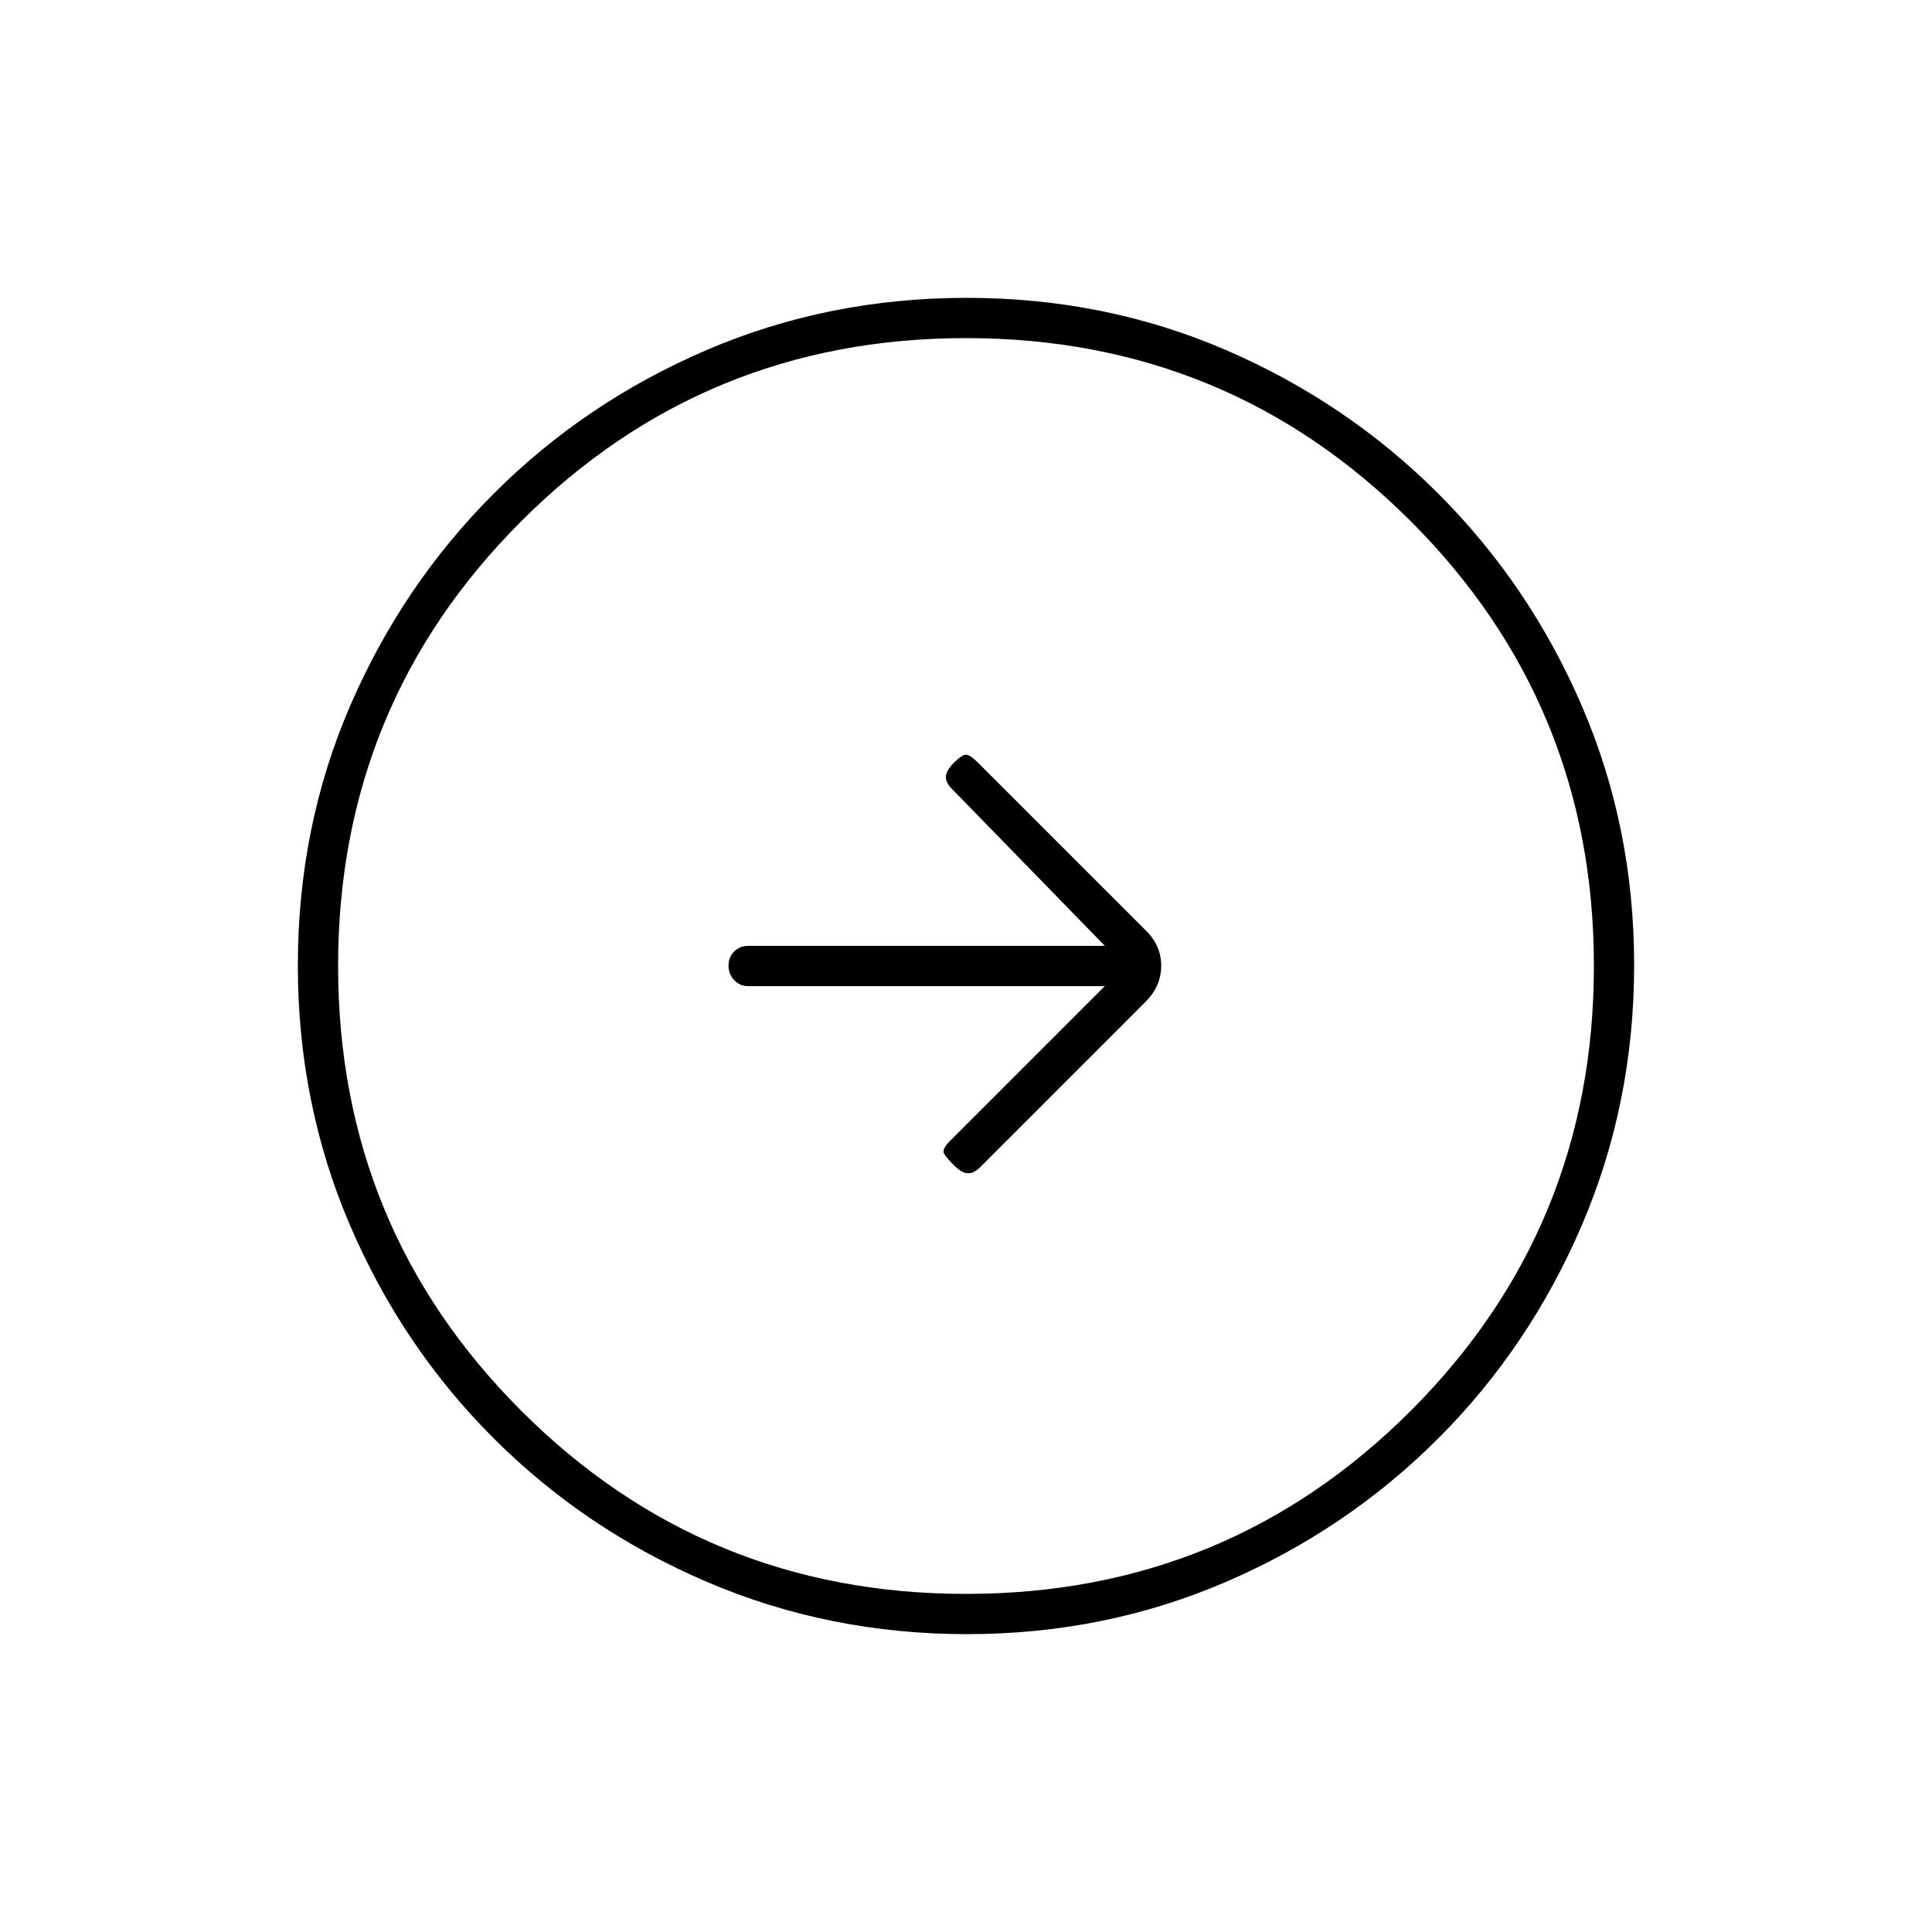 <svg xmlns="http://www.w3.org/2000/svg" height="20" viewBox="0 -960 960 960" width="20"><path d="m549-470-77 77q-4 4-3 6t5 6q4 4 7.17 4 3.16 0 6.83-4l81.24-81.24Q577-470 577-480.18q0-10.18-8-17.82l-83-83q-4-4-6-4t-6 4q-4 4-4 7.17 0 3.16 4 6.83l75 77H371.71q-4.12 0-6.92 2.82-2.79 2.83-2.79 7 0 4.18 2.79 7.18 2.8 3 6.92 3H549Zm-68.55 322q-68.45 0-129.01-25.89-60.56-25.89-106.07-71.35-45.52-45.46-71.44-105.89Q148-411.57 148-480.28q0-68.72 25.89-128.78t71.35-105.57q45.46-45.52 105.89-71.44Q411.57-812 480.28-812q68.72 0 128.78 25.89t105.57 71.35q45.52 45.46 71.44 105.66Q812-548.9 812-480.45t-25.89 129.01q-25.89 60.56-71.35 106.07-45.46 45.52-105.66 71.44Q548.9-148 480.45-148Zm-.45-20q130 0 221-91t91-221q0-130-91-221t-221-91q-130 0-221 91t-91 221q0 130 91 221t221 91Zm0-312Z"/></svg>
